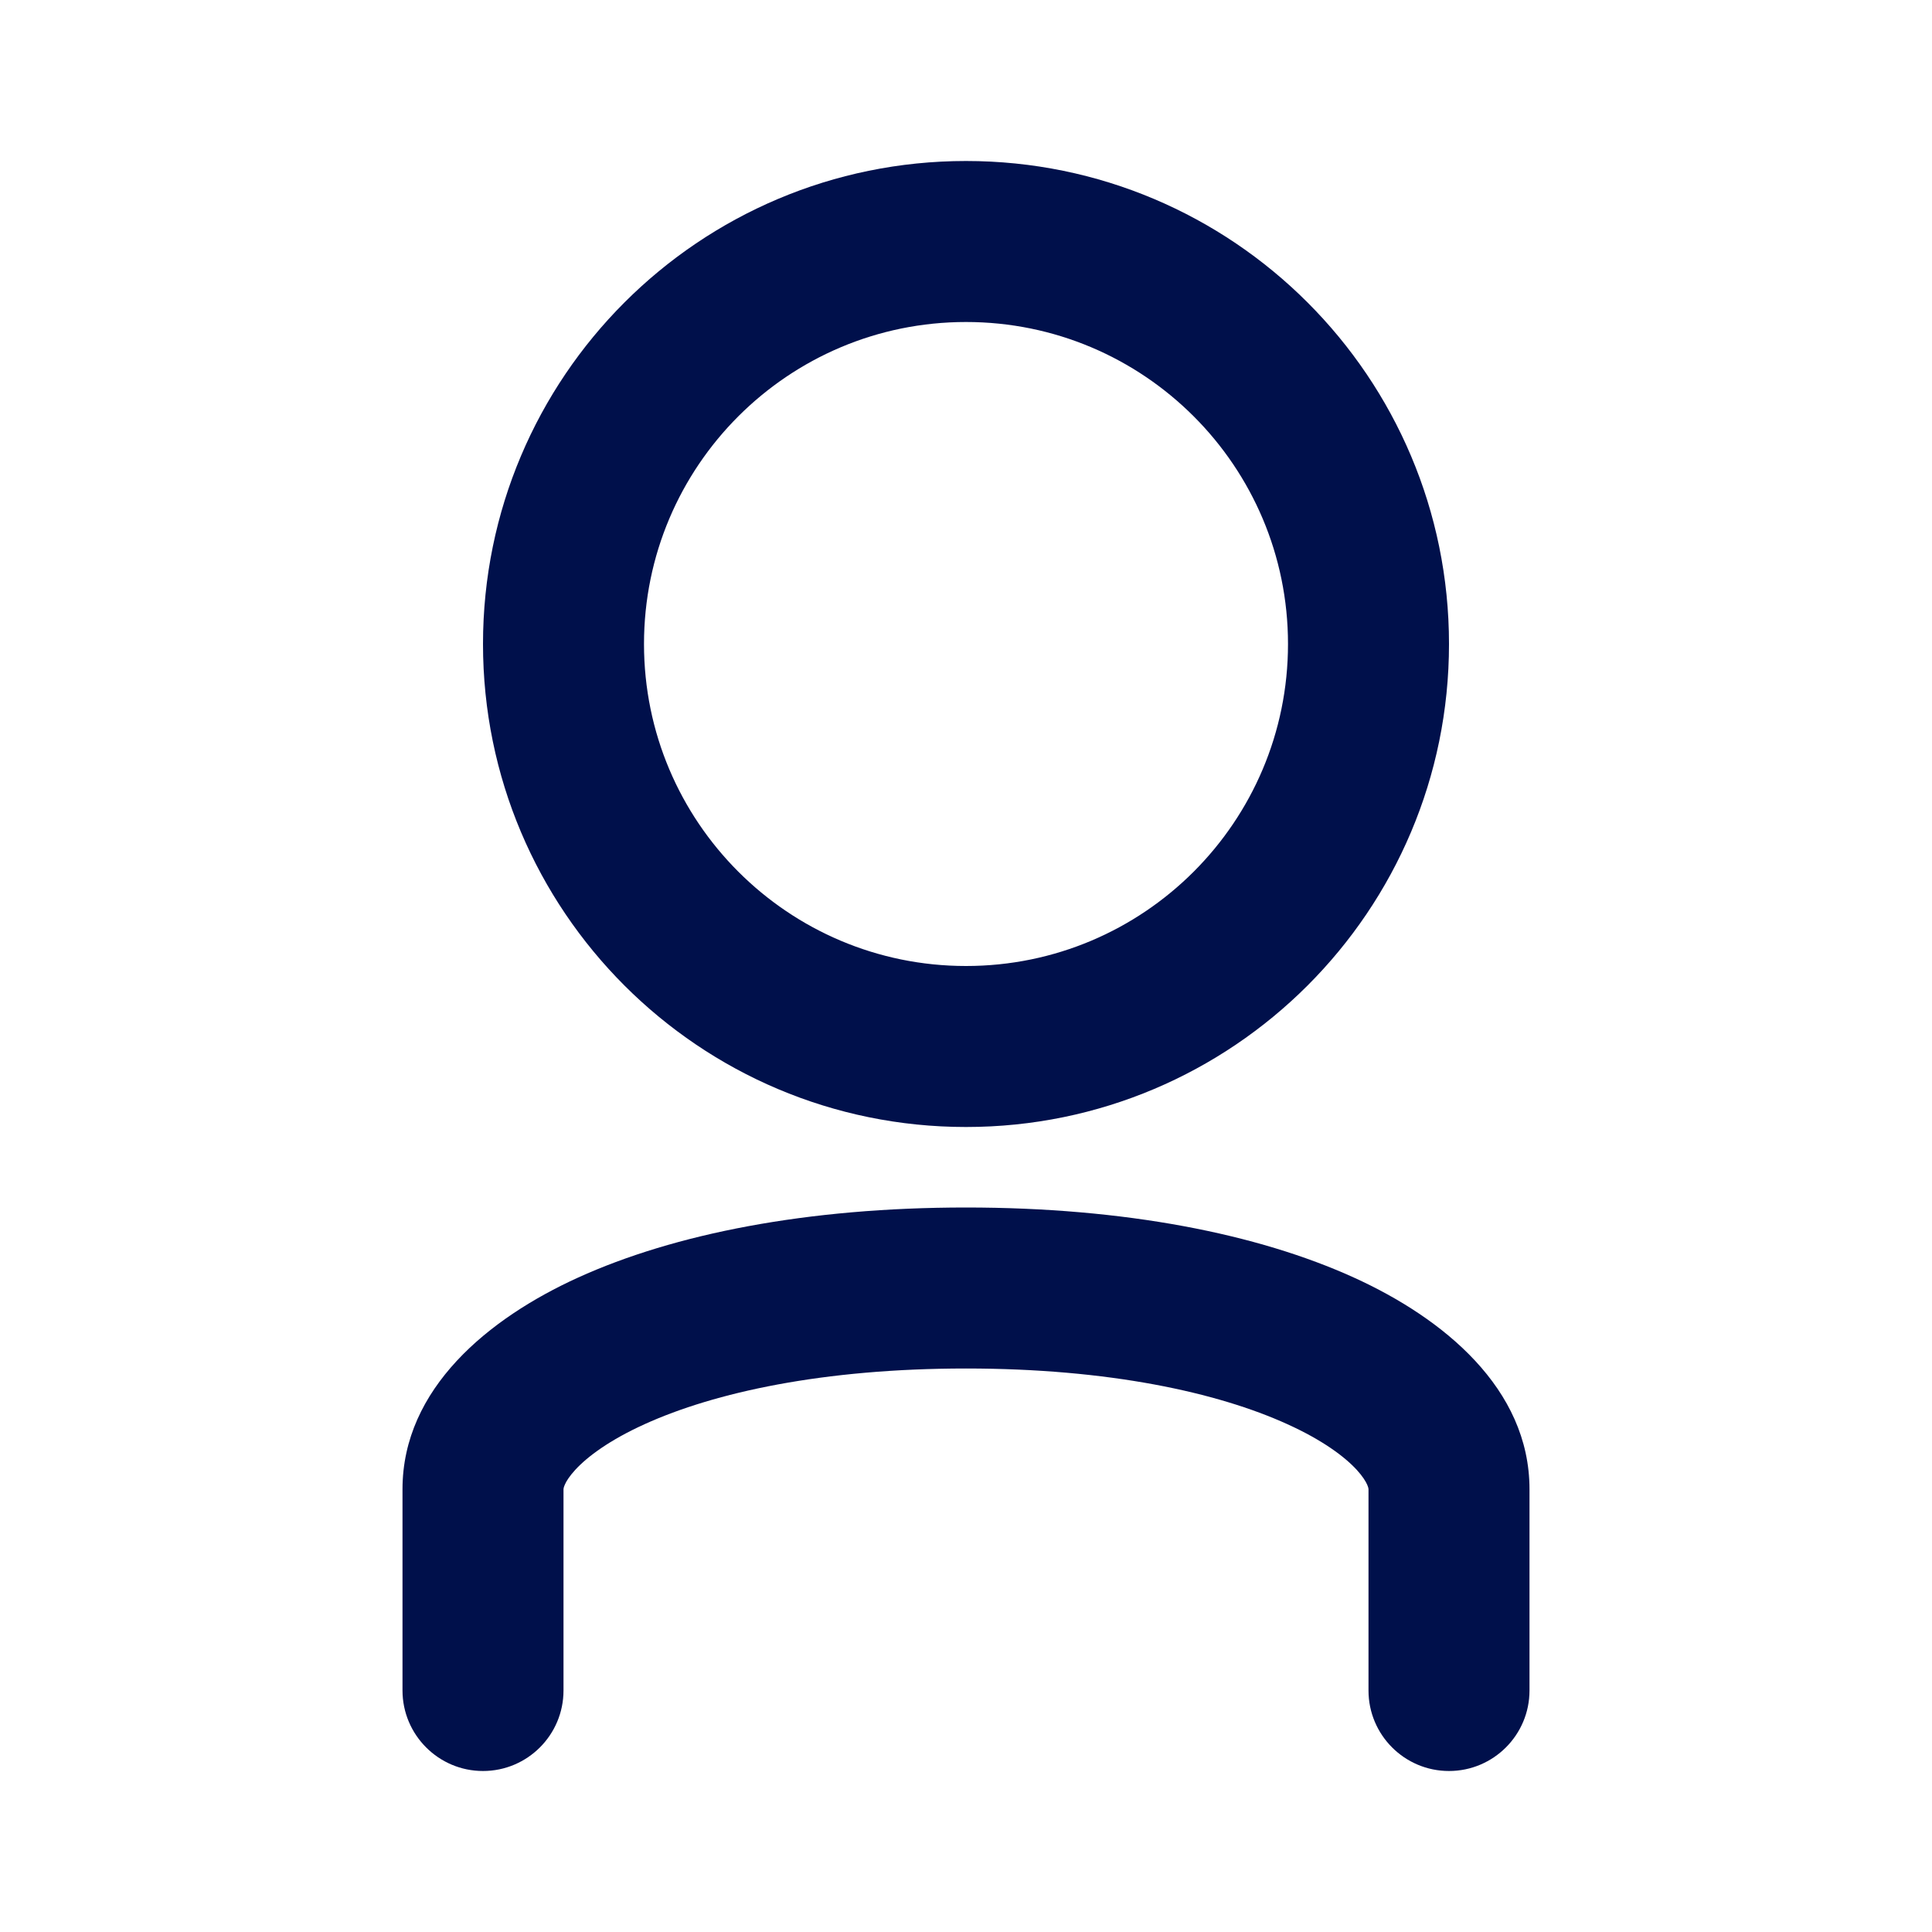 <svg width="24" height="24" viewBox="0 0 24 24" fill="none" xmlns="http://www.w3.org/2000/svg">
<path fill-rule="evenodd" clip-rule="evenodd" d="M12 14C15.314 14 18 11.314 18 8C18 4.686 15.314 2 12 2C8.686 2 6 4.686 6 8C6 11.314 8.686 14 12 14ZM16 8C16 10.209 14.209 12 12 12C9.791 12 8 10.209 8 8C8 5.791 9.791 4 12 4C14.209 4 16 5.791 16 8ZM7 18.5C7 18.497 7 18.48 7.017 18.442C7.034 18.402 7.072 18.34 7.146 18.259C7.299 18.093 7.573 17.889 8.007 17.692C8.874 17.298 10.223 17 12 17C13.777 17 15.127 17.298 15.993 17.692C16.427 17.889 16.701 18.093 16.854 18.259C16.928 18.34 16.965 18.402 16.983 18.442C17 18.48 17 18.497 17 18.5L17 20.453V20.873V20.97V20.992V20.998V21C17 21.552 17.448 22 18 22C18.552 22 19 21.552 19 21V20.998V20.992V20.97V20.873L19 20.453V18.5C19 17.248 17.929 16.375 16.82 15.871C15.624 15.327 13.974 15 12 15C10.026 15 8.376 15.327 7.18 15.871C6.071 16.375 5 17.248 5 18.5V18.507V18.515V18.522V18.529V18.537V18.544V18.551V18.559V18.566V18.573V18.581V18.588V18.595V18.602V18.61V18.617V18.625V18.632V18.639V18.646V18.654V18.661V18.668V18.676V18.683V18.69V18.698V18.705V18.712V18.72V18.727V18.734V18.741V18.749V18.756V18.763V18.77V18.778V18.785V18.792V18.8V18.807V18.814V18.822V18.829V18.836V18.843V18.851V18.858V18.865V18.872V18.88V18.887V18.894V18.901V18.909V18.916V18.923V18.93V18.937V18.945V18.952V18.959V18.966V18.974V18.981V18.988V18.995V19.002V19.009V19.017V19.024V19.031V19.038V19.045V19.053V19.06V19.067V19.074V19.081V19.088V19.096V19.103V19.11V19.117V19.124V19.131V19.138V19.145V19.152V19.16V19.167V19.174V19.181V19.188V19.195V19.202V19.209V19.216V19.223V19.23V19.237V19.244V19.251V19.258V19.265V19.272V19.279V19.286V19.293V19.3V19.307V19.314V19.321V19.328V19.335V19.342V19.349V19.356V19.363V19.37V19.377V19.384V19.39V19.397V19.404V19.411V19.418V19.425V19.432V19.439V19.445V19.452V19.459V19.466V19.473V19.48V19.486V19.493V19.5V19.507V19.513V19.52V19.527V19.534V19.54V19.547V19.554V19.561V19.567V19.574V19.581V19.587V19.594V19.601V19.607V19.614V19.62V19.627V19.634V19.64V19.647V19.654V19.66V19.667V19.673V19.68V19.686V19.693V19.699V19.706V19.712V19.719V19.725V19.732V19.738V19.745V19.751V19.758V19.764V19.77V19.777V19.783V19.79V19.796V19.802V19.809V19.815V19.821V19.828V19.834V19.84V19.847V19.853V19.859V19.865V19.872V19.878V19.884V19.89V19.896V19.903V19.909V19.915V19.921V19.927V19.933V19.94V19.946V19.952V19.958V19.964V19.97V19.976V19.982V19.988V19.994V20V20.006V20.012V20.018V20.024V20.03V20.036V20.042V20.048V20.054V20.059V20.065V20.071V20.077V20.083V20.089V20.095V20.1V20.106V20.112V20.118V20.123V20.129V20.135V20.14V20.146V20.152V20.157V20.163V20.169V20.174V20.18V20.186V20.191V20.197V20.202V20.208V20.213V20.219V20.224V20.23V20.235V20.241V20.246V20.251V20.257V20.262V20.268V20.273V20.278V20.284V20.289V20.294V20.299V20.305V20.31V20.315V20.32V20.326V20.331V20.336V20.341V20.346V20.352V20.357V20.362V20.367V20.372V20.377V20.382V20.387V20.392V20.397V20.402V20.407V20.412V20.417V20.422V20.426V20.431V20.436V20.441V20.446V20.451V20.455V20.46V20.465V20.47V20.474V20.479V20.484V20.488V20.493V20.498V20.502V20.507V20.512V20.516V20.521V20.525V20.53V20.534V20.539V20.543V20.547V20.552V20.556V20.561V20.565V20.569V20.574V20.578V20.582V20.587V20.591V20.595V20.599V20.604V20.608V20.612V20.616V20.62V20.624V20.628V20.632V20.636V20.64V20.644V20.648V20.652V20.656V20.66V20.664V20.668V20.672V20.676V20.68V20.683V20.687V20.691V20.695V20.698V20.702V20.706V20.71V20.713V20.717V20.721V20.724V20.728V20.731V20.735V20.738V20.742V20.745V20.749V20.752V20.756V20.759V20.762V20.765V20.769V20.772V20.775V20.779V20.782V20.785V20.788V20.791V20.795V20.798V20.801V20.804V20.807V20.81V20.813V20.816V20.819V20.822V20.825V20.828V20.831V20.834V20.837V20.839V20.842V20.845V20.848V20.85V20.853V20.856V20.858V20.861V20.864V20.866V20.869V20.871V20.874V20.876V20.879V20.881V20.884V20.886V20.889V20.891V20.893V20.896V20.898V20.9V20.902V20.905V20.907V20.909V20.911V20.913V20.915V20.917V20.919V20.922V20.924V20.925V20.927V20.929V20.931V20.933V20.935V20.937V20.939V20.94V20.942V20.944V20.946V20.947V20.949V20.951V20.952V20.954V20.955V20.957V20.958V20.96V20.961V20.963V20.964V20.965V20.967V20.968V20.969V20.971V20.972V20.973V20.974V20.976V20.977V20.978V20.979V20.98V20.981V20.982V20.984V20.986V20.987V20.989V20.991V20.992V20.993V20.994V20.995V20.997V20.998V20.999C5 21.551 5.448 22 6 22C6.552 22 7 21.552 7 21V20.999V20.998V20.996V20.995V20.994V20.992V20.991V20.99V20.988V20.986V20.985V20.983V20.981V20.98V20.979V20.978V20.977V20.976V20.974V20.973V20.972V20.971V20.969V20.968V20.967V20.965V20.964V20.963V20.961V20.96V20.958V20.957V20.955V20.954V20.952V20.951V20.949V20.947V20.946V20.944V20.942V20.94V20.939V20.937V20.935V20.933V20.931V20.929V20.927V20.925V20.924V20.922V20.919V20.917V20.915V20.913V20.911V20.909V20.907V20.905V20.902V20.9V20.898V20.896V20.893V20.891V20.889V20.886V20.884V20.881V20.879V20.876V20.874V20.871V20.869V20.866V20.864V20.861V20.858V20.856V20.853V20.85V20.848V20.845V20.842V20.839V20.837V20.834V20.831V20.828V20.825V20.822V20.819V20.816V20.813V20.81V20.807V20.804V20.801V20.798V20.795V20.791V20.788V20.785V20.782V20.779V20.775V20.772V20.769V20.765V20.762V20.759V20.756V20.752V20.749V20.745V20.742V20.738V20.735V20.731V20.728V20.724V20.721V20.717V20.713V20.71V20.706V20.702V20.698V20.695V20.691V20.687V20.683V20.68V20.676V20.672V20.668V20.664V20.66V20.656V20.652V20.648V20.644V20.64V20.636V20.632V20.628V20.624V20.62V20.616V20.612V20.608V20.604V20.599V20.595V20.591V20.587V20.582V20.578V20.574V20.569V20.565V20.561V20.556V20.552V20.547V20.543V20.539V20.534V20.53V20.525V20.521V20.516V20.512V20.507V20.502V20.498V20.493V20.488V20.484V20.479V20.474V20.47V20.465V20.46V20.455V20.451V20.446V20.441V20.436V20.431V20.426V20.422V20.417V20.412V20.407V20.402V20.397V20.392V20.387V20.382V20.377V20.372V20.367V20.362V20.357V20.352V20.346V20.341V20.336V20.331V20.326V20.32V20.315V20.31V20.305V20.299V20.294V20.289V20.284V20.278V20.273V20.268V20.262V20.257V20.251V20.246V20.241V20.235V20.23V20.224V20.219V20.213V20.208V20.202V20.197V20.191V20.186V20.18V20.174V20.169V20.163V20.157V20.152V20.146V20.14V20.135V20.129V20.123V20.118V20.112V20.106V20.1V20.095V20.089V20.083V20.077V20.071V20.065V20.059V20.054V20.048V20.042V20.036V20.03V20.024V20.018V20.012V20.006V20V19.994V19.988V19.982V19.976V19.97V19.964V19.958V19.952V19.946V19.94V19.933V19.927V19.921V19.915V19.909V19.903V19.896V19.89V19.884V19.878V19.872V19.865V19.859V19.853V19.847V19.84V19.834V19.828V19.821V19.815V19.809V19.802V19.796V19.79V19.783V19.777V19.77V19.764V19.758V19.751V19.745V19.738V19.732V19.725V19.719V19.712V19.706V19.699V19.693V19.686V19.68V19.673V19.667V19.66V19.654V19.647V19.64V19.634V19.627V19.62V19.614V19.607V19.601V19.594V19.587V19.581V19.574V19.567V19.561V19.554V19.547V19.54V19.534V19.527V19.52V19.513V19.507V19.5V19.493V19.486V19.48V19.473V19.466V19.459V19.452V19.445V19.439V19.432V19.425V19.418V19.411V19.404V19.397V19.39V19.384V19.377V19.37V19.363V19.356V19.349V19.342V19.335V19.328V19.321V19.314V19.307V19.3V19.293V19.286V19.279V19.272V19.265V19.258V19.251V19.244V19.237V19.23V19.223V19.216V19.209V19.202V19.195V19.188V19.181V19.174V19.167V19.16V19.152V19.145V19.138V19.131V19.124V19.117V19.11V19.103V19.096V19.088V19.081V19.074V19.067V19.06V19.053V19.045V19.038V19.031V19.024V19.017V19.009V19.002V18.995V18.988V18.981V18.974V18.966V18.959V18.952V18.945V18.937V18.93V18.923V18.916V18.909V18.901V18.894V18.887V18.88V18.872V18.865V18.858V18.851V18.843V18.836V18.829V18.822V18.814V18.807V18.8V18.792V18.785V18.778V18.77V18.763V18.756V18.749V18.741V18.734V18.727V18.72V18.712V18.705V18.698V18.69V18.683V18.676V18.668V18.661V18.654V18.646V18.639V18.632V18.625V18.617V18.61V18.602V18.595V18.588V18.581V18.573V18.566V18.559V18.551V18.544V18.537V18.529V18.522V18.515V18.507V18.5Z" fill="#00104B"/>
</svg>
